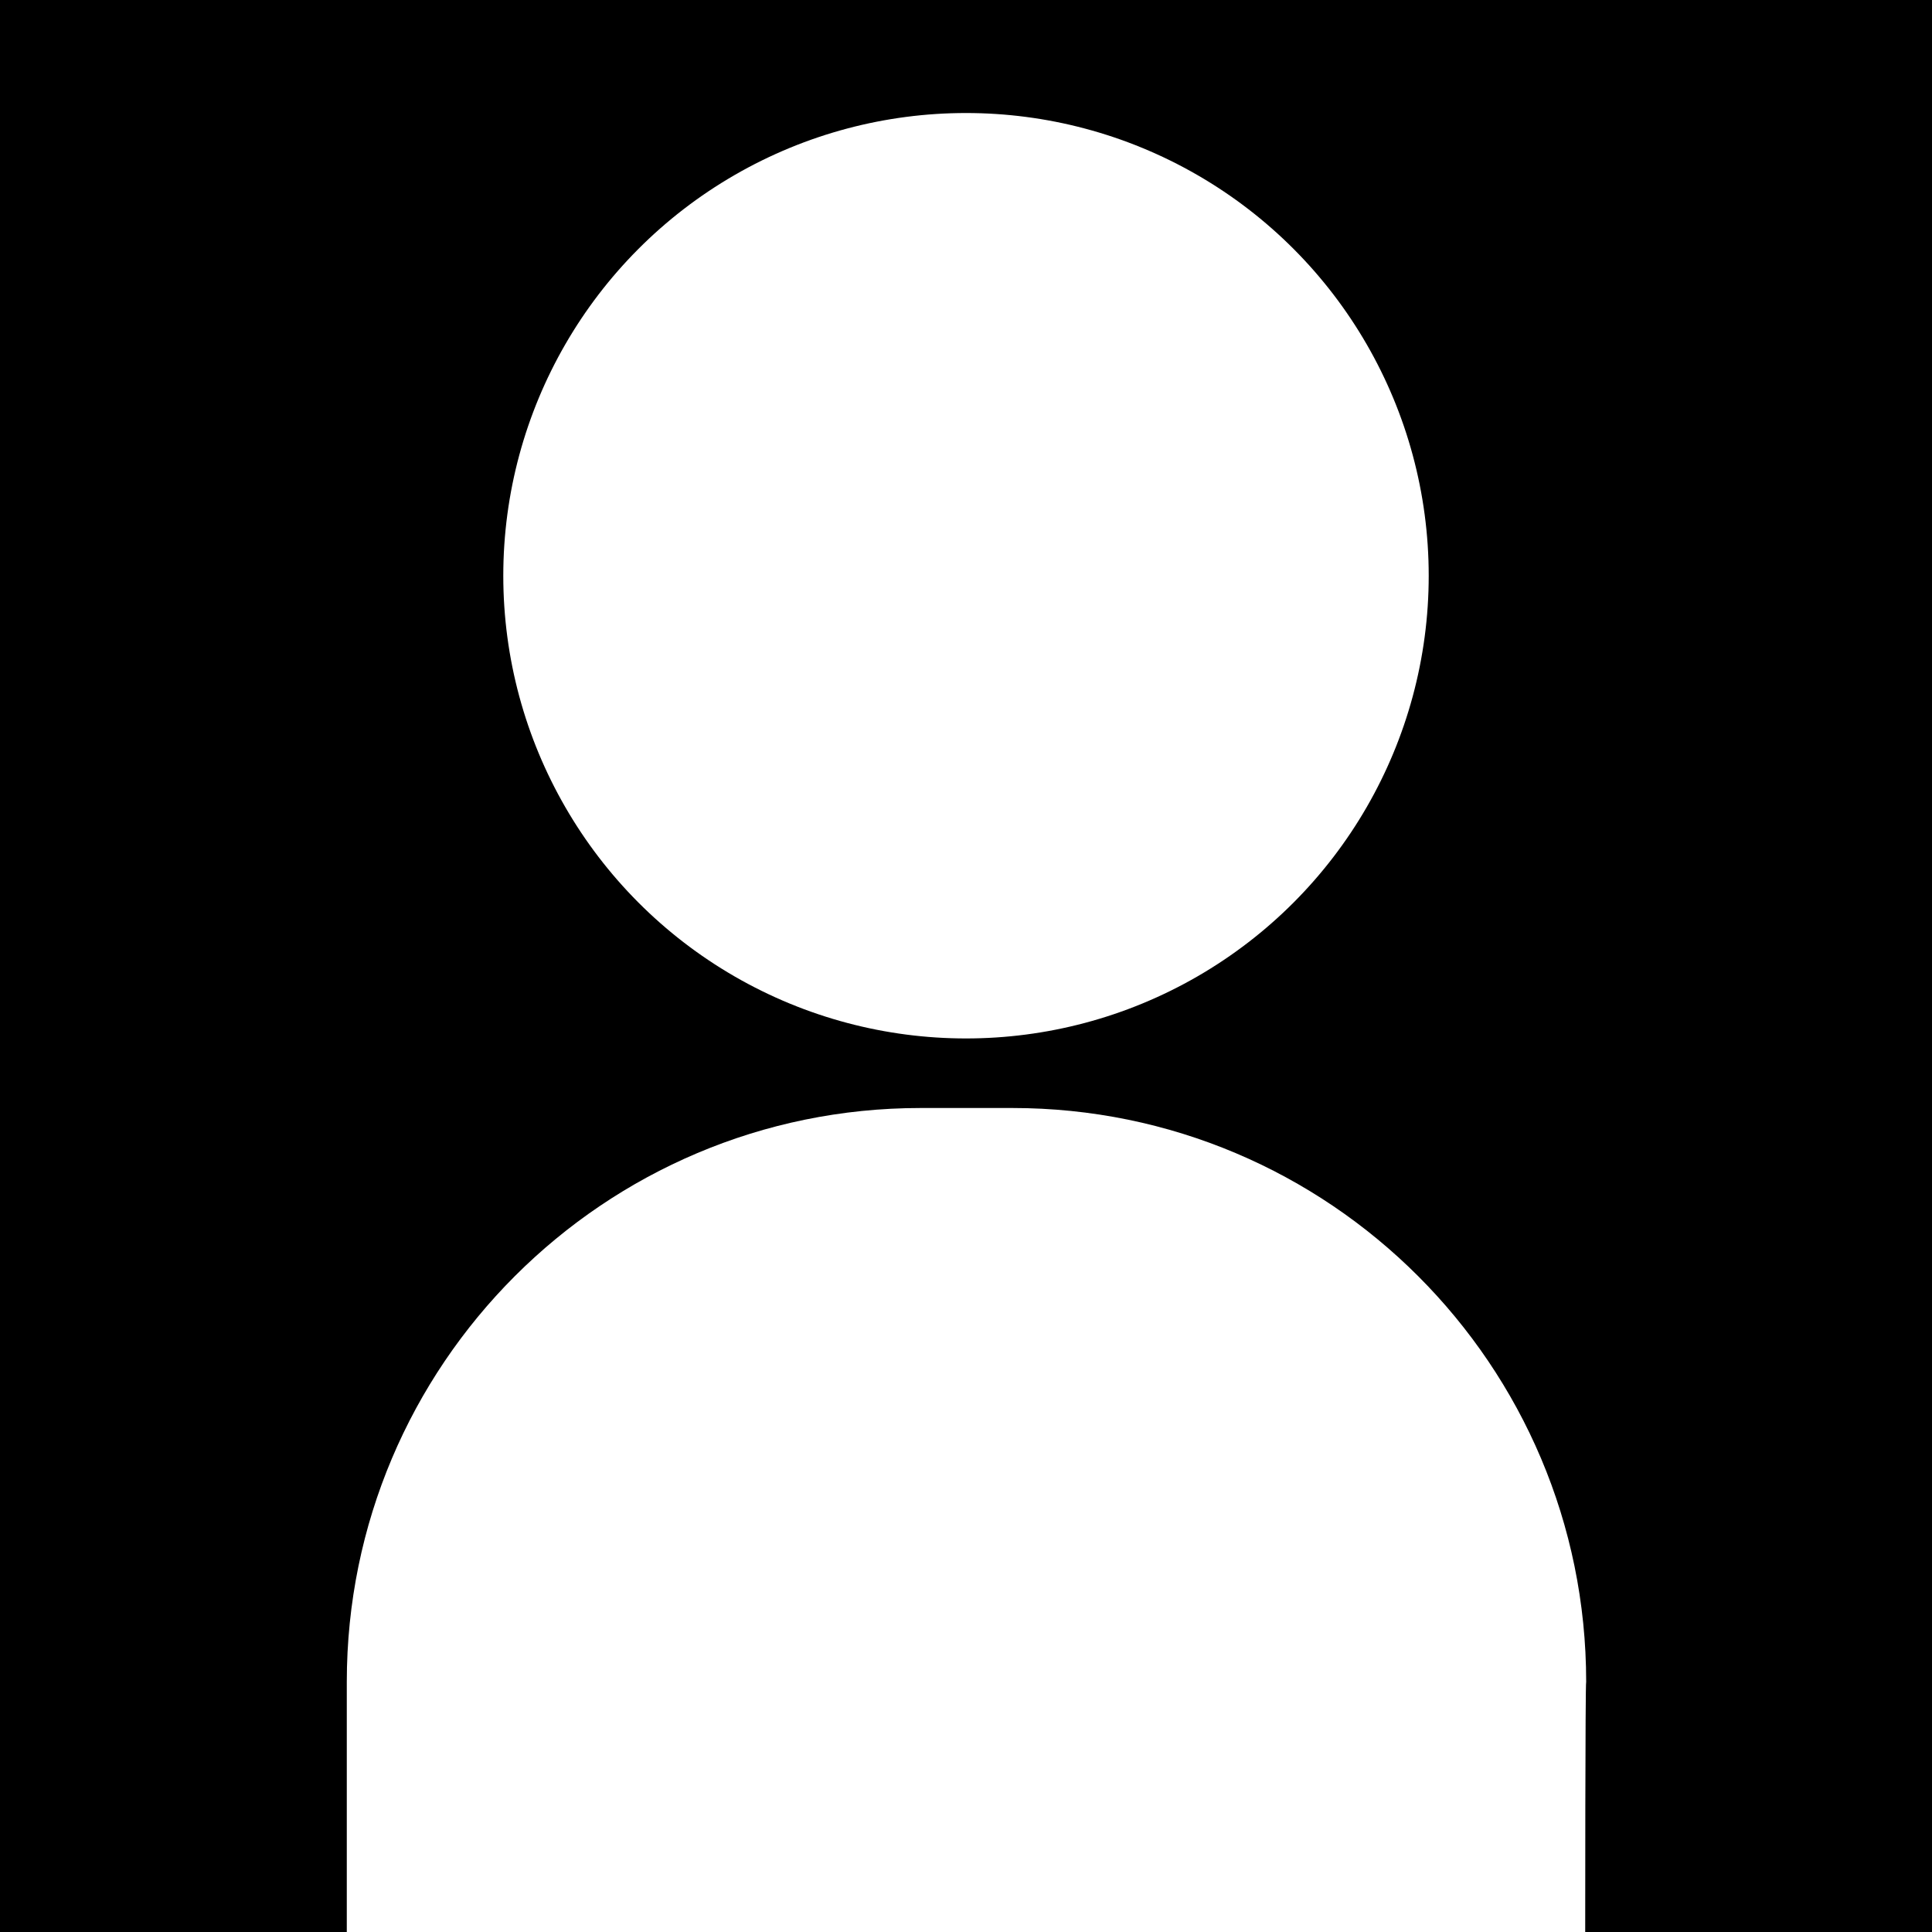 <?xml version="1.0" encoding="utf-8"?>
<!-- Generator: Adobe Illustrator 24.0.0, SVG Export Plug-In . SVG Version: 6.00 Build 0)  -->
<svg version="1.1" id="Layer_1" xmlns="http://www.w3.org/2000/svg" xmlns:xlink="http://www.w3.org/1999/xlink" x="0px" y="0px"
	 viewBox="0 0 200 200" style="enable-background:new 0 0 200 200;" xml:space="preserve">
<style type="text/css">
	.st0{fill:#FFFFFF;}
</style>
<g id="Layer_2_1_">
	<rect width="200" height="200"/>
</g>
<g id="Layer_1_1_">
	<circle class="st0" cx="100" cy="59.6" r="47.9"/>
	<path class="st0" d="M164.1,200H35.9v-25.9c0-32.8,26.6-59.4,59.4-59.4h9.5c32.8,0,59.4,26.6,59.4,59.4
		C164.1,174.1,164.1,200,164.1,200z"/>
</g>
</svg>
